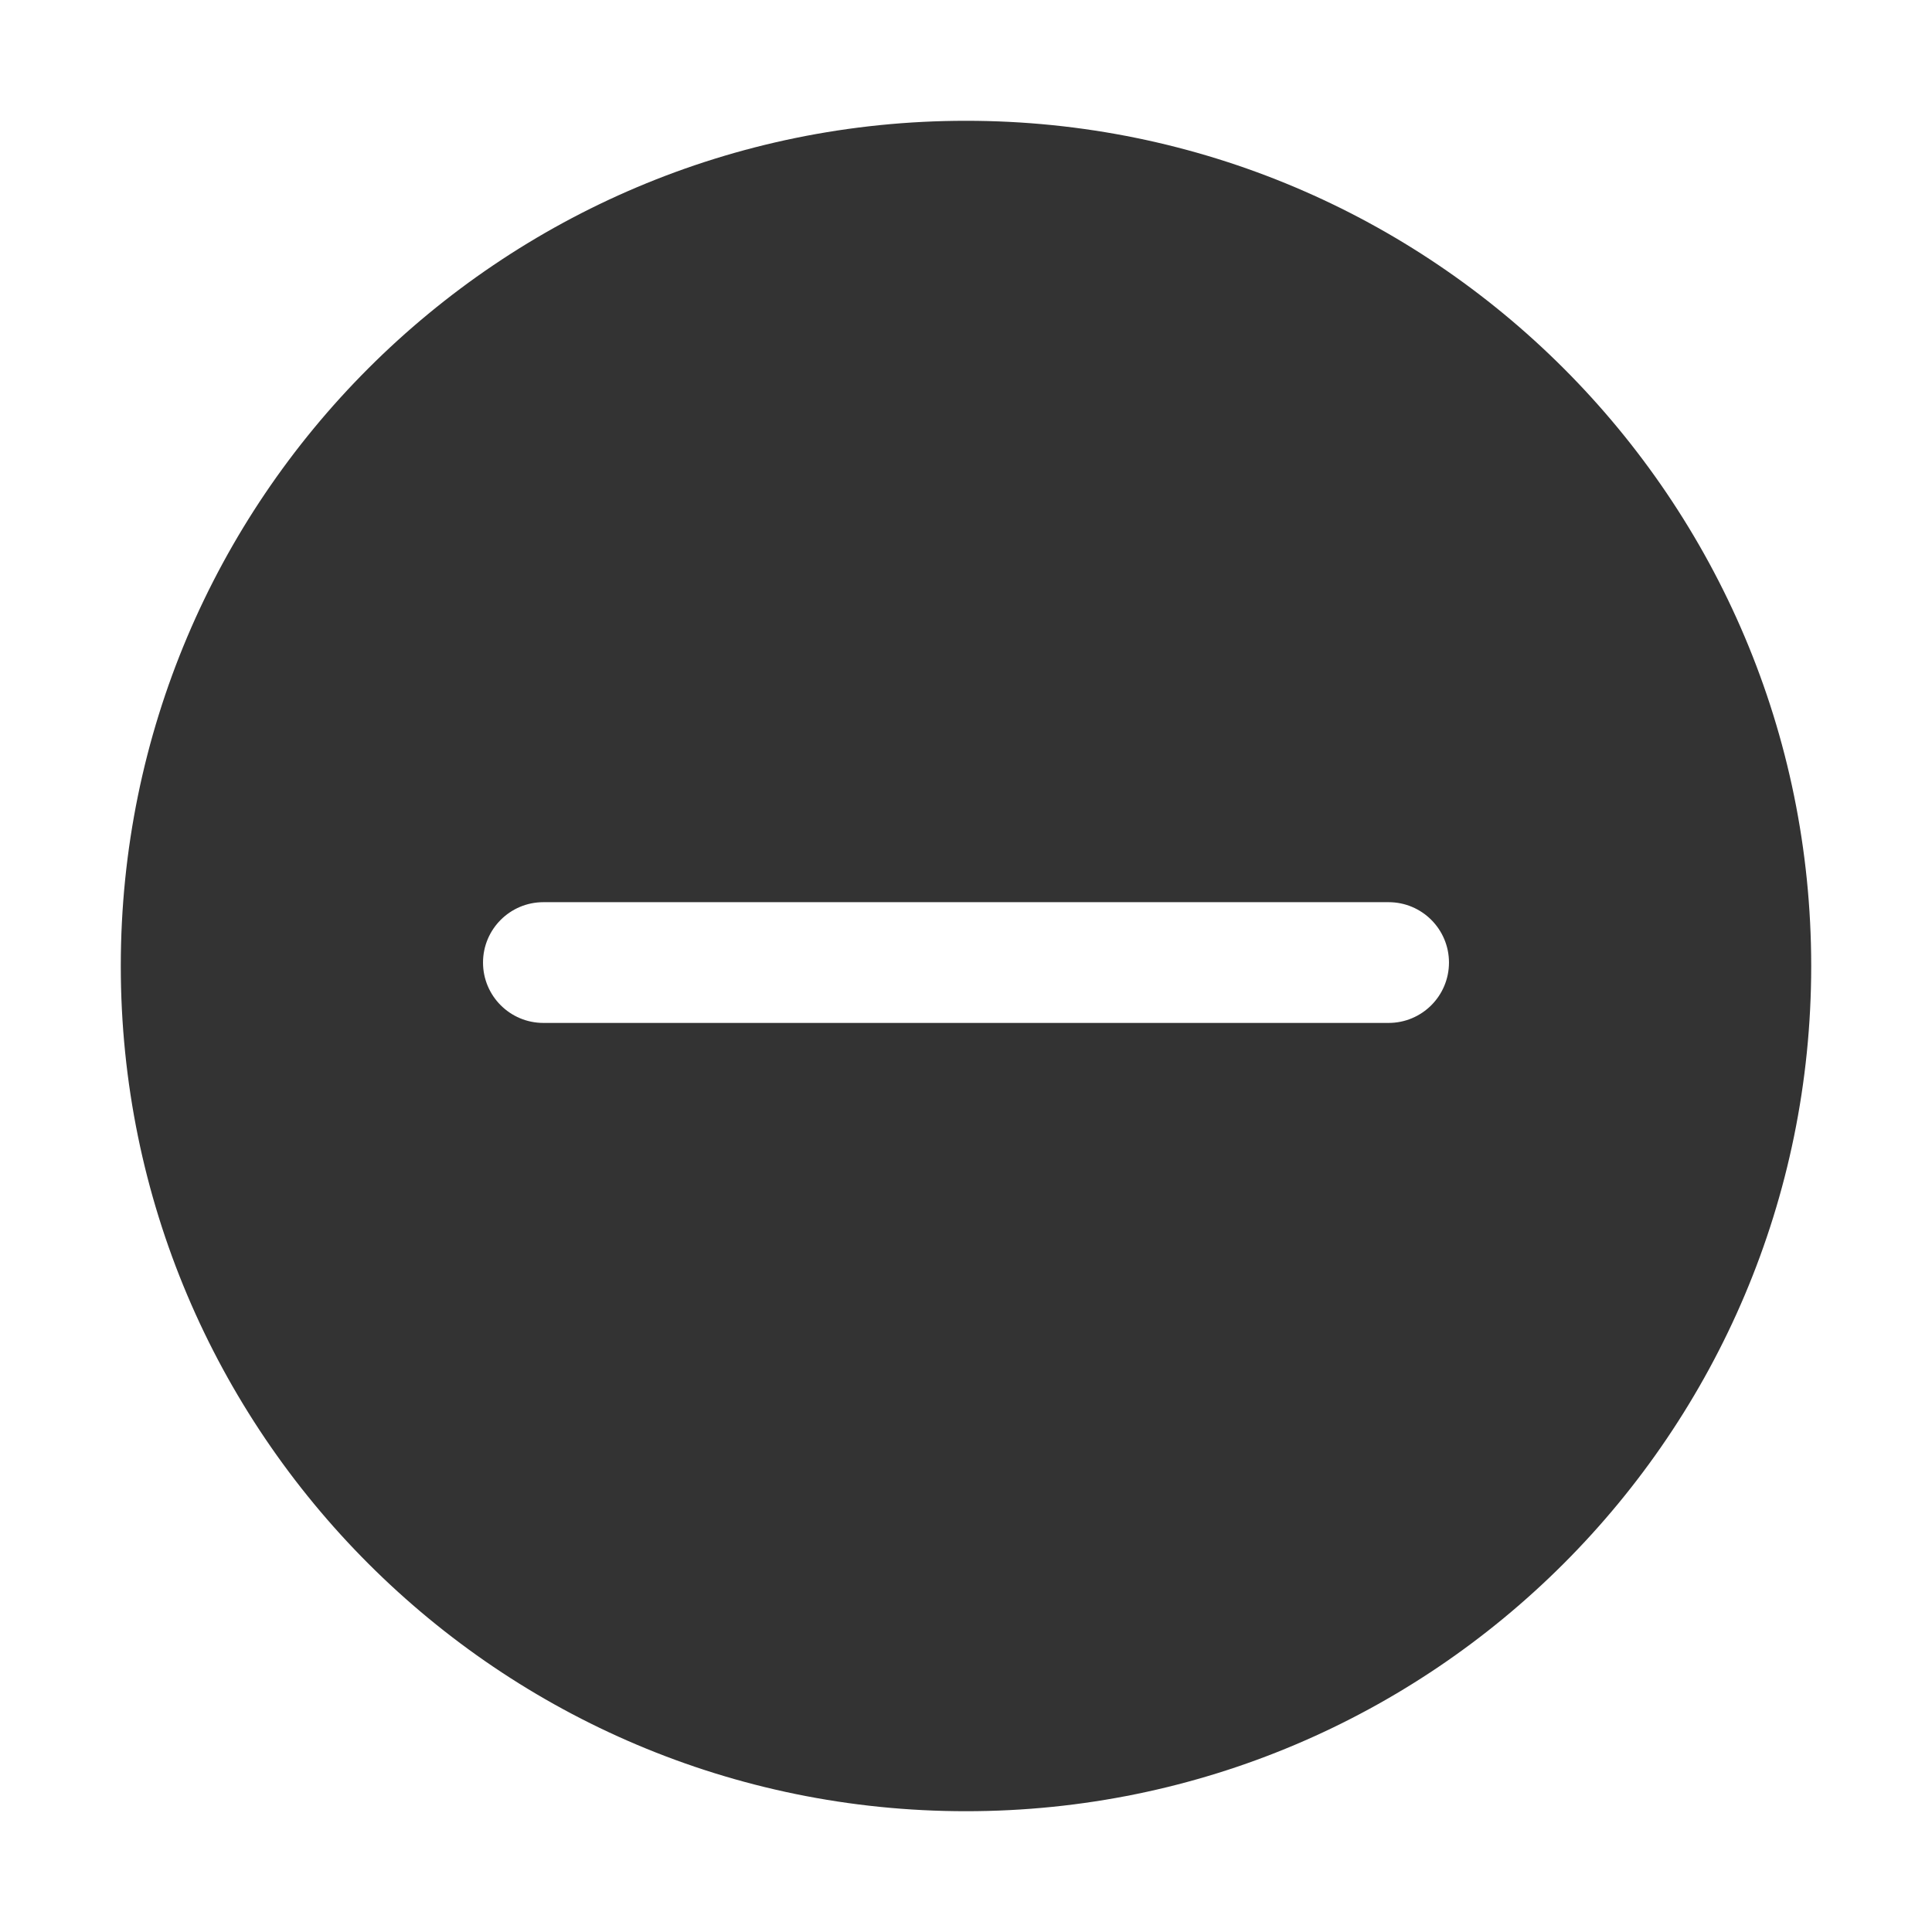 <?xml version="1.0" standalone="no"?><!DOCTYPE svg PUBLIC "-//W3C//DTD SVG 1.1//EN" "http://www.w3.org/Graphics/SVG/1.1/DTD/svg11.dtd"><svg class="icon" width="200px" height="200.00px" viewBox="0 0 1024 1024" version="1.1" xmlns="http://www.w3.org/2000/svg"><path fill="#333333" d="M512 64.021c-247.406 0-447.979 200.572-447.979 447.979s200.572 447.979 447.979 447.979S959.978 759.406 959.978 512 759.406 64.021 512 64.021z m223.987 478.152H288.009c-17.671 0-31.998-14.326-31.999-31.999 0.001-17.674 14.326-31.999 32-32h447.979c17.671 0 31.998 14.326 31.999 31.999-0.002 17.674-14.326 31.998-32 32z" /></svg>